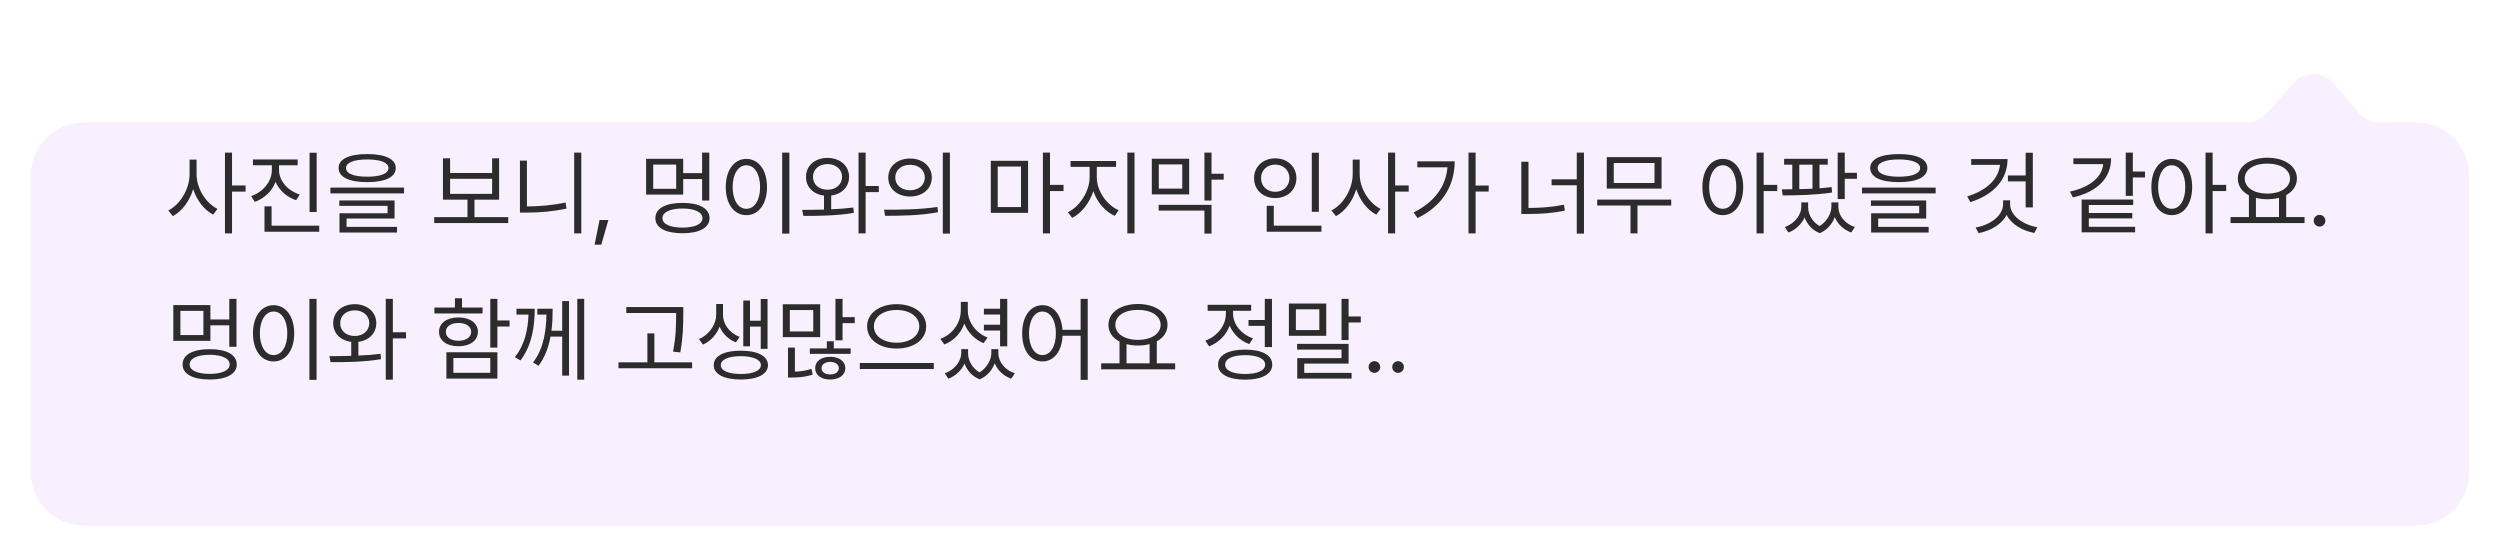 <svg width="376" height="84" viewBox="0 0 376 84" fill="none" xmlns="http://www.w3.org/2000/svg">
<g filter="url(#filter0_d_1694_10418)">
<path d="M4.623 17.338C4.623 12.92 8.205 9.338 12.623 9.338L337.887 9.338C339.027 9.338 340.114 8.851 340.873 7.999L344.954 3.418C346.566 1.61 349.403 1.637 350.979 3.477L354.803 7.94C355.563 8.828 356.672 9.338 357.84 9.338H363.377C367.795 9.338 371.377 12.92 371.377 17.338V62C371.377 66.418 367.795 70 363.377 70L12.623 70C8.205 70 4.623 66.418 4.623 62V17.338Z" fill="#F8F0FF"/>
</g>
<path d="M29.566 26.221C29.566 28.36 30.981 30.568 32.711 31.416L32.055 32.277C30.715 31.58 29.594 30.138 29.054 28.449C28.514 30.24 27.365 31.778 25.998 32.51L25.314 31.648C27.092 30.773 28.5 28.442 28.514 26.221V24.006H29.566V26.221ZM33.832 35.107V22.953H34.898V27.889H36.935V28.818H34.898V35.107H33.832ZM41.967 25.564C41.974 27.205 43.266 28.682 45.084 29.256L44.537 30.117C43.122 29.632 42.001 28.634 41.447 27.355C40.921 28.736 39.779 29.83 38.33 30.363L37.77 29.502C39.595 28.866 40.88 27.287 40.887 25.564V24.854H38.043V23.979H44.77V24.854H41.967V25.564ZM39.779 34.848V31.033H40.846V33.945H48.01V34.848H39.779ZM46.56 31.881V22.967H47.627V31.881H46.56ZM55.228 23.172C57.929 23.172 59.515 23.917 59.522 25.264C59.515 26.645 57.929 27.39 55.228 27.396C52.515 27.39 50.922 26.645 50.922 25.264C50.922 23.917 52.515 23.172 55.228 23.172ZM49.691 29.092V28.217H60.766V29.092H49.691ZM51.031 30.965V30.145H59.344V32.865H52.125V34.123H59.713V34.971H51.059V32.072H58.291V30.965H51.031ZM52.043 25.264C52.029 26.111 53.212 26.576 55.228 26.576C57.245 26.576 58.421 26.111 58.428 25.264C58.421 24.464 57.245 23.985 55.228 23.979C53.212 23.985 52.029 24.464 52.043 25.264ZM76.434 32.66V33.549H65.305V32.66H70.309V30.035H66.617V23.814H67.697V26.016H74.014V23.814H75.066V30.035H71.361V32.66H76.434ZM67.697 29.16H74.014V26.891H67.697V29.16ZM87.426 22.953V35.107H86.359V22.953H87.426ZM78.197 31.977V24.156H79.25V31.047C81.109 31.033 83.023 30.89 85.061 30.459L85.211 31.375C83.051 31.826 81.13 31.977 79.182 31.977H78.197ZM91.5 33.084L90.434 36.803H89.422L90.174 33.084H91.5ZM106.676 22.953V30.158H105.596V26.932H102.752V29.27H97.174V23.883H102.752V26.043H105.596V22.953H106.676ZM98.24 28.395H101.699V24.758H98.24V28.395ZM98.568 32.81C98.561 31.348 100.113 30.507 102.643 30.514C105.165 30.507 106.717 31.348 106.717 32.81C106.717 34.26 105.165 35.08 102.643 35.08C100.113 35.08 98.561 34.26 98.568 32.81ZM99.635 32.81C99.628 33.699 100.776 34.232 102.643 34.232C104.502 34.232 105.65 33.699 105.65 32.81C105.65 31.908 104.502 31.368 102.643 31.361C100.776 31.368 99.628 31.908 99.635 32.81ZM118.721 22.953V35.135H117.641V22.953H118.721ZM109.15 28.135C109.157 25.551 110.442 23.903 112.254 23.896C114.059 23.903 115.364 25.551 115.357 28.135C115.364 30.726 114.059 32.366 112.254 32.359C110.442 32.366 109.157 30.726 109.15 28.135ZM110.189 28.135C110.189 30.11 111.037 31.409 112.254 31.402C113.478 31.409 114.318 30.11 114.318 28.135C114.318 26.159 113.478 24.86 112.254 24.854C111.037 24.86 110.189 26.159 110.189 28.135ZM124.463 23.746C126.329 23.76 127.696 24.908 127.703 26.604C127.696 28.128 126.589 29.208 125.01 29.413V31.477C126.145 31.43 127.286 31.348 128.346 31.211L128.414 32.018C125.837 32.455 122.966 32.482 120.826 32.469L120.648 31.566C121.626 31.56 122.754 31.553 123.93 31.519V29.413C122.316 29.222 121.216 28.135 121.223 26.604C121.216 24.908 122.562 23.76 124.463 23.746ZM122.275 26.604C122.262 27.745 123.185 28.538 124.463 28.531C125.721 28.538 126.637 27.745 126.65 26.604C126.637 25.462 125.721 24.683 124.463 24.676C123.185 24.683 122.262 25.462 122.275 26.604ZM129.125 35.107V22.953H130.191V27.971H132.174V28.9H130.191V35.107H129.125ZM136.877 23.842C138.784 23.849 140.138 25.011 140.145 26.699C140.138 28.395 138.784 29.55 136.877 29.557C134.956 29.55 133.589 28.395 133.596 26.699C133.589 25.011 134.956 23.849 136.877 23.842ZM132.967 31.539C135.209 31.546 138.306 31.525 140.992 31.129L141.074 31.922C138.292 32.441 135.305 32.455 133.117 32.455L132.967 31.539ZM134.648 26.699C134.642 27.834 135.578 28.613 136.877 28.613C138.162 28.613 139.099 27.834 139.092 26.699C139.099 25.571 138.162 24.785 136.877 24.785C135.578 24.785 134.642 25.571 134.648 26.699ZM141.799 35.135V22.953H142.865V35.135H141.799ZM154.623 24.184V32.018H149.018V24.184H154.623ZM150.057 31.143H153.557V25.045H150.057V31.143ZM156.852 35.107V22.953H157.918V27.807H159.955V28.736H157.918V35.107H156.852ZM164.959 26.686C164.966 28.75 166.463 30.849 168.254 31.621L167.652 32.469C166.23 31.826 165.007 30.425 164.439 28.743C163.872 30.527 162.642 32.072 161.254 32.77L160.611 31.922C162.354 31.088 163.872 28.791 163.879 26.686V25.1H161.008V24.211H167.857V25.1H164.959V26.686ZM169.553 35.107V22.953H170.633V35.107H169.553ZM178.85 23.869V29.242H173.23V23.869H178.85ZM174.256 31.676V30.814H182.213V35.135H181.146V31.676H174.256ZM174.283 28.367H177.811V24.73H174.283V28.367ZM181.146 30.158V22.953H182.213V26.125H184.045V27.027H182.213V30.158H181.146ZM198.359 22.967V31.854H197.293V22.967H198.359ZM188.611 26.795C188.604 25.045 189.979 23.821 191.797 23.814C193.615 23.821 194.976 25.045 194.982 26.795C194.976 28.565 193.615 29.796 191.797 29.789C189.979 29.796 188.604 28.565 188.611 26.795ZM189.664 26.795C189.65 28.005 190.566 28.846 191.797 28.846C193.007 28.846 193.93 28.005 193.93 26.795C193.93 25.605 193.007 24.758 191.797 24.758C190.566 24.758 189.65 25.605 189.664 26.795ZM190.512 34.848V30.951H191.578V33.945H198.742V34.848H190.512ZM204.498 26.221C204.498 28.36 205.913 30.568 207.643 31.416L206.986 32.277C205.646 31.58 204.525 30.138 203.985 28.449C203.445 30.24 202.297 31.778 200.93 32.51L200.246 31.648C202.023 30.773 203.432 28.442 203.445 26.221V24.006H204.498V26.221ZM208.764 35.107V22.953H209.83V27.889H211.867V28.818H209.83V35.107H208.764ZM221.93 22.953V27.902H223.898V28.805H221.93V35.107H220.863V22.953H221.93ZM212.605 31.949C215.743 30.391 217.452 28.046 217.698 25.168H213.166V24.266H218.785C218.778 27.704 217.165 30.842 213.207 32.797L212.605 31.949ZM238.227 22.953V35.135H237.146V27.861H233.359V26.973H237.146V22.953H238.227ZM228.807 32.182V24.32H229.887V31.279C231.746 31.259 233.394 31.163 235.219 30.787L235.355 31.676C233.414 32.079 231.705 32.182 229.736 32.182H228.807ZM251.352 30.021V30.91H246.279V35.107H245.227V30.91H240.223V30.021H251.352ZM241.658 28.367V23.637H249.902V28.367H241.658ZM242.711 27.52H248.836V24.512H242.711V27.52ZM259.104 23.896C260.895 23.903 262.166 25.551 262.18 28.135C262.166 30.726 260.895 32.366 259.104 32.359C257.299 32.366 256.034 30.726 256.041 28.135C256.034 25.551 257.299 23.903 259.104 23.896ZM257.053 28.135C257.06 30.11 257.9 31.409 259.104 31.402C260.32 31.409 261.141 30.11 261.141 28.135C261.141 26.159 260.32 24.86 259.104 24.854C257.9 24.86 257.06 26.159 257.053 28.135ZM264.189 35.107V22.953H265.256V27.807H267.293V28.736H265.256V35.107H264.189ZM274.895 23.883V24.771H273.65V28.312C274.272 28.271 274.888 28.21 275.469 28.135L275.551 28.955C273.076 29.338 270.191 29.386 268.113 29.393L267.99 28.477C268.476 28.477 269.009 28.47 269.562 28.463V24.771H268.332V23.883H274.895ZM268.441 34.15C269.973 33.597 270.916 32.277 270.916 31.102V30.445H271.941V31.102C271.935 32.188 272.516 33.337 273.671 34C274.84 33.269 275.435 32.038 275.441 31.102V30.445H276.494V31.102C276.487 32.366 277.396 33.624 278.969 34.15L278.422 34.971C277.219 34.52 276.371 33.672 275.954 32.647C275.578 33.645 274.833 34.595 273.691 35.066C272.522 34.608 271.777 33.706 271.415 32.688C270.978 33.672 270.137 34.526 268.988 34.971L268.441 34.15ZM270.615 28.449C271.265 28.436 271.928 28.415 272.598 28.381V24.771H270.615V28.449ZM276.385 29.939V22.953H277.451V25.988H279.283V26.891H277.451V29.939H276.385ZM285.586 23.172C288.286 23.172 289.872 23.917 289.879 25.264C289.872 26.645 288.286 27.39 285.586 27.396C282.872 27.39 281.279 26.645 281.279 25.264C281.279 23.917 282.872 23.172 285.586 23.172ZM280.049 29.092V28.217H291.123V29.092H280.049ZM281.389 30.965V30.145H289.701V32.865H282.482V34.123H290.07V34.971H281.416V32.072H288.648V30.965H281.389ZM282.4 25.264C282.387 26.111 283.569 26.576 285.586 26.576C287.603 26.576 288.778 26.111 288.785 25.264C288.778 24.464 287.603 23.985 285.586 23.979C283.569 23.985 282.387 24.464 282.4 25.264ZM305.738 22.967V31.197H304.658V27.287H301.992V26.385H304.658V22.967H305.738ZM295.867 29.543C298.772 28.648 300.57 26.959 300.796 24.799H296.469V23.924H301.938C301.931 27.041 299.839 29.283 296.346 30.404L295.867 29.543ZM297.139 34.219C299.292 33.843 301.254 32.482 301.268 30.691V30.131H302.32V30.691C302.327 32.462 304.269 33.795 306.408 34.178L305.957 35.039C304.166 34.697 302.512 33.747 301.794 32.325C301.056 33.761 299.388 34.711 297.576 35.066L297.139 34.219ZM320.777 22.953V25.797H322.609V26.686H320.777V29.461H319.711V22.953H320.777ZM311.316 28.818C314.406 28.135 316.143 26.604 316.32 24.689H311.836V23.814H317.51C317.503 26.856 315.35 28.873 311.768 29.693L311.316 28.818ZM313.08 34.943V30.008H320.832V30.828H314.16V32.031H320.695V32.852H314.16V34.109H321.119V34.943H313.08ZM326.629 23.896C328.42 23.903 329.691 25.551 329.705 28.135C329.691 30.726 328.42 32.366 326.629 32.359C324.824 32.366 323.56 30.726 323.566 28.135C323.56 25.551 324.824 23.903 326.629 23.896ZM324.578 28.135C324.585 30.11 325.426 31.409 326.629 31.402C327.846 31.409 328.666 30.11 328.666 28.135C328.666 26.159 327.846 24.86 326.629 24.854C325.426 24.86 324.585 26.159 324.578 28.135ZM331.715 35.107V22.953H332.781V27.807H334.818V28.736H332.781V35.107H331.715ZM346.604 32.647V33.549H335.475V32.647H338.236V29.372C337.197 28.832 336.568 27.957 336.568 26.85C336.568 24.97 338.414 23.732 341.012 23.719C343.609 23.732 345.455 24.97 345.455 26.85C345.455 27.936 344.847 28.798 343.842 29.338V32.647H346.604ZM337.607 26.85C337.601 28.21 339.016 29.119 341.012 29.119C342.987 29.119 344.416 28.21 344.416 26.85C344.416 25.489 342.987 24.594 341.012 24.607C339.016 24.594 337.601 25.489 337.607 26.85ZM339.289 32.647H342.762V29.755C342.235 29.892 341.647 29.967 341.012 29.967C340.39 29.967 339.809 29.898 339.289 29.762V32.647ZM348.859 34.082C348.381 34.075 347.971 33.679 347.984 33.193C347.971 32.715 348.381 32.318 348.859 32.318C349.345 32.318 349.741 32.715 349.734 33.193C349.741 33.679 349.345 34.075 348.859 34.082ZM35.568 44.953V52.158H34.488V48.932H31.645V51.27H26.066V45.883H31.645V48.043H34.488V44.953H35.568ZM27.133 50.395H30.592V46.758H27.133V50.395ZM27.461 54.81C27.454 53.348 29.006 52.507 31.535 52.514C34.058 52.507 35.609 53.348 35.609 54.81C35.609 56.26 34.058 57.08 31.535 57.08C29.006 57.08 27.454 56.26 27.461 54.81ZM28.527 54.81C28.52 55.699 29.669 56.232 31.535 56.232C33.395 56.232 34.543 55.699 34.543 54.81C34.543 53.908 33.395 53.368 31.535 53.361C29.669 53.368 28.52 53.908 28.527 54.81ZM47.613 44.953V57.135H46.533V44.953H47.613ZM38.043 50.135C38.05 47.551 39.335 45.903 41.147 45.897C42.951 45.903 44.257 47.551 44.25 50.135C44.257 52.726 42.951 54.366 41.147 54.359C39.335 54.366 38.05 52.726 38.043 50.135ZM39.082 50.135C39.082 52.11 39.93 53.409 41.147 53.402C42.37 53.409 43.211 52.11 43.211 50.135C43.211 48.159 42.37 46.86 41.147 46.853C39.93 46.86 39.082 48.159 39.082 50.135ZM53.355 45.746C55.222 45.76 56.589 46.908 56.596 48.603C56.589 50.128 55.481 51.208 53.902 51.413V53.477C55.037 53.43 56.179 53.348 57.238 53.211L57.307 54.018C54.73 54.455 51.858 54.482 49.719 54.469L49.541 53.566C50.519 53.56 51.647 53.553 52.822 53.519V51.413C51.209 51.222 50.108 50.135 50.115 48.603C50.108 46.908 51.455 45.76 53.355 45.746ZM51.168 48.603C51.154 49.745 52.077 50.538 53.355 50.531C54.613 50.538 55.529 49.745 55.543 48.603C55.529 47.462 54.613 46.683 53.355 46.676C52.077 46.683 51.154 47.462 51.168 48.603ZM58.018 57.107V44.953H59.084V49.971H61.066V50.9H59.084V57.107H58.018ZM74.807 44.953V48.193H76.639V49.109H74.807V52.281H73.74V44.953H74.807ZM65.332 47.141V46.252H68.422V44.857H69.488V46.252H72.578V47.141H65.332ZM66.029 49.902C66.022 48.603 67.191 47.742 68.955 47.742C70.698 47.742 71.867 48.603 71.881 49.902C71.867 51.222 70.698 52.076 68.955 52.076C67.191 52.076 66.022 51.222 66.029 49.902ZM67.055 49.902C67.048 50.73 67.807 51.242 68.955 51.256C70.09 51.242 70.856 50.73 70.869 49.902C70.856 49.109 70.09 48.576 68.955 48.576C67.807 48.576 67.048 49.109 67.055 49.902ZM67.137 56.943V52.978H74.807V56.943H67.137ZM68.189 56.068H73.74V53.84H68.189V56.068ZM80.426 46.43C80.412 48.98 80.057 51.851 78.279 54.209L77.432 53.717C78.949 51.816 79.4 49.554 79.489 47.318H77.678V46.43H80.426ZM80.166 54.51C81.841 52.363 82.135 49.588 82.183 47.318H80.809V46.43H83.119C83.119 47.421 83.092 48.562 82.941 49.738H84.555V45.281H85.58V56.492H84.555V50.627H82.798C82.518 52.145 81.991 53.683 81 55.016L80.166 54.51ZM86.824 57.107V44.953H87.863V57.107H86.824ZM102.766 46.184V47.4C102.752 48.891 102.752 50.559 102.314 53.006L101.221 52.883C101.679 50.559 101.679 48.856 101.686 47.4V47.072H94.193V46.184H102.766ZM93.018 55.385V54.496H97.365V50.148H98.418V54.496H104.092V55.385H93.018ZM108.74 47.373C108.747 48.72 109.684 50.08 111.242 50.668L110.682 51.488C109.513 51.037 108.672 50.169 108.234 49.123C107.79 50.278 106.915 51.31 105.719 51.83L105.131 50.996C106.73 50.299 107.708 48.727 107.715 47.373V45.719H108.74V47.373ZM107.346 54.92C107.332 53.546 108.891 52.739 111.42 52.746C113.936 52.739 115.501 53.546 115.508 54.92C115.501 56.28 113.936 57.08 111.42 57.08C108.891 57.08 107.332 56.28 107.346 54.92ZM108.412 54.92C108.398 55.747 109.554 56.253 111.42 56.246C113.266 56.253 114.428 55.747 114.441 54.92C114.428 54.079 113.266 53.573 111.42 53.566C109.554 53.573 108.398 54.079 108.412 54.92ZM111.789 52.09V45.199H112.801V48.234H114.414V44.967H115.439V52.473H114.414V49.123H112.801V52.09H111.789ZM126.719 44.953V47.701H128.551V48.603H126.719V51.188H125.652V44.953H126.719ZM117.736 50.709V45.76H123.355V50.709H117.736ZM118.516 56.779V52.281H119.555V55.898C120.259 55.87 121.195 55.768 122.057 55.48L122.221 56.342C121.038 56.731 119.883 56.786 119.09 56.779H118.516ZM118.789 49.848H122.316V46.635H118.789V49.848ZM121.797 53.225V52.404H124.354V51.324H125.406V52.404H127.936V53.225H121.797ZM122.604 55.371C122.597 54.318 123.52 53.669 124.859 53.662C126.192 53.669 127.129 54.318 127.143 55.371C127.129 56.424 126.192 57.08 124.859 57.08C123.52 57.08 122.597 56.424 122.604 55.371ZM123.561 55.371C123.561 55.952 124.101 56.328 124.859 56.315C125.618 56.328 126.158 55.952 126.158 55.371C126.158 54.804 125.618 54.435 124.859 54.428C124.101 54.435 123.561 54.804 123.561 55.371ZM134.854 45.746C137.39 45.753 139.297 47.079 139.297 49.082C139.297 51.105 137.39 52.432 134.854 52.418C132.317 52.432 130.41 51.105 130.41 49.082C130.41 47.079 132.317 45.753 134.854 45.746ZM129.316 55.494V54.592H140.445V55.494H129.316ZM131.436 49.082C131.422 50.559 132.892 51.543 134.854 51.543C136.802 51.543 138.258 50.559 138.258 49.082C138.258 47.626 136.802 46.614 134.854 46.621C132.892 46.614 131.422 47.626 131.436 49.082ZM151.492 44.953V52.09H150.412V49.711H147.979V48.836H150.412V47.305H147.979V46.43H150.412V44.953H151.492ZM141.43 50.969C143.275 50.265 144.492 48.597 144.506 46.676V45.404H145.559V46.676C145.545 48.419 146.762 50.094 148.539 50.764L147.924 51.611C146.604 51.071 145.565 49.998 145.039 48.665C144.526 50.114 143.453 51.249 142.031 51.816L141.43 50.969ZM142.1 56.15C143.638 55.597 144.561 54.277 144.574 53.102V52.514H145.6V53.102C145.593 54.195 146.174 55.337 147.329 56.007C148.498 55.275 149.093 54.038 149.1 53.102V52.514H150.152V53.102C150.146 54.359 151.055 55.624 152.641 56.15L152.08 56.957C150.87 56.513 150.022 55.665 149.612 54.64C149.229 55.631 148.484 56.574 147.35 57.053C146.188 56.602 145.436 55.699 145.066 54.681C144.629 55.658 143.795 56.513 142.633 56.957L142.1 56.15ZM156.783 45.897C158.438 45.903 159.634 47.325 159.798 49.602H162.525V44.953H163.592V57.135H162.525V50.49H159.812C159.695 52.876 158.479 54.366 156.783 54.359C154.985 54.366 153.728 52.726 153.734 50.135C153.728 47.551 154.985 45.903 156.783 45.897ZM154.76 50.135C154.767 52.11 155.587 53.409 156.783 53.402C157.973 53.409 158.807 52.11 158.807 50.135C158.807 48.159 157.973 46.86 156.783 46.853C155.587 46.86 154.767 48.159 154.76 50.135ZM176.744 54.647V55.549H165.615V54.647H168.377V51.372C167.338 50.832 166.709 49.957 166.709 48.85C166.709 46.97 168.555 45.732 171.152 45.719C173.75 45.732 175.596 46.97 175.596 48.85C175.596 49.937 174.987 50.798 173.982 51.338V54.647H176.744ZM167.748 48.85C167.741 50.21 169.156 51.119 171.152 51.119C173.128 51.119 174.557 50.21 174.557 48.85C174.557 47.489 173.128 46.594 171.152 46.607C169.156 46.594 167.741 47.489 167.748 48.85ZM169.43 54.647H172.902V51.755C172.376 51.892 171.788 51.967 171.152 51.967C170.53 51.967 169.949 51.898 169.43 51.762V54.647ZM191.305 44.953V52.199H190.225V49.014H187.777V48.125H190.225V44.953H191.305ZM181.283 51.228C183.088 50.579 184.373 48.932 184.373 47.195V46.744H181.625V45.842H188.174V46.744H185.453V47.182C185.453 48.768 186.67 50.278 188.447 50.887L187.887 51.748C186.526 51.256 185.467 50.23 184.94 48.98C184.421 50.401 183.293 51.536 181.844 52.09L181.283 51.228ZM183.197 54.838C183.19 53.409 184.742 52.575 187.271 52.582C189.794 52.575 191.346 53.409 191.346 54.838C191.346 56.273 189.794 57.094 187.271 57.107C184.742 57.094 183.19 56.273 183.197 54.838ZM184.264 54.838C184.257 55.72 185.405 56.253 187.271 56.246C189.131 56.253 190.279 55.72 190.279 54.838C190.279 53.949 189.131 53.416 187.271 53.416C185.405 53.416 184.257 53.949 184.264 54.838ZM202.83 44.953V47.592H204.662V48.494H202.83V51.147H201.764V44.953H202.83ZM193.848 50.504V45.65H199.467V50.504H193.848ZM194.9 49.643H198.428V46.525H194.9V49.643ZM195.078 52.582V51.721H202.83V54.688H196.158V56.082H203.281V56.943H195.105V53.867H201.764V52.582H195.078ZM206.713 56.082C206.234 56.075 205.824 55.679 205.838 55.193C205.824 54.715 206.234 54.318 206.713 54.318C207.198 54.318 207.595 54.715 207.588 55.193C207.595 55.679 207.198 56.075 206.713 56.082ZM210.268 56.082C209.789 56.075 209.379 55.679 209.393 55.193C209.379 54.715 209.789 54.318 210.268 54.318C210.753 54.318 211.149 54.715 211.143 55.193C211.149 55.679 210.753 56.075 210.268 56.082Z" fill="#2C2C2C"/>
<defs>
<filter id="filter0_d_1694_10418" x="0.093" y="2.079" width="375.815" height="81.512" filterUnits="userSpaceOnUse" color-interpolation-filters="sRGB">
<feFlood flood-opacity="0" result="BackgroundImageFix"/>
<feColorMatrix in="SourceAlpha" type="matrix" values="0 0 0 0 0 0 0 0 0 0 0 0 0 0 0 0 0 0 127 0" result="hardAlpha"/>
<feMorphology radius="6.796" operator="erode" in="SourceAlpha" result="effect1_dropShadow_1694_10418"/>
<feOffset dy="9.061"/>
<feGaussianBlur stdDeviation="5.663"/>
<feComposite in2="hardAlpha" operator="out"/>
<feColorMatrix type="matrix" values="0 0 0 0 0 0 0 0 0 0 0 0 0 0 0 0 0 0 0.1 0"/>
<feBlend mode="normal" in2="BackgroundImageFix" result="effect1_dropShadow_1694_10418"/>
<feBlend mode="normal" in="SourceGraphic" in2="effect1_dropShadow_1694_10418" result="shape"/>
</filter>
</defs>
</svg>
